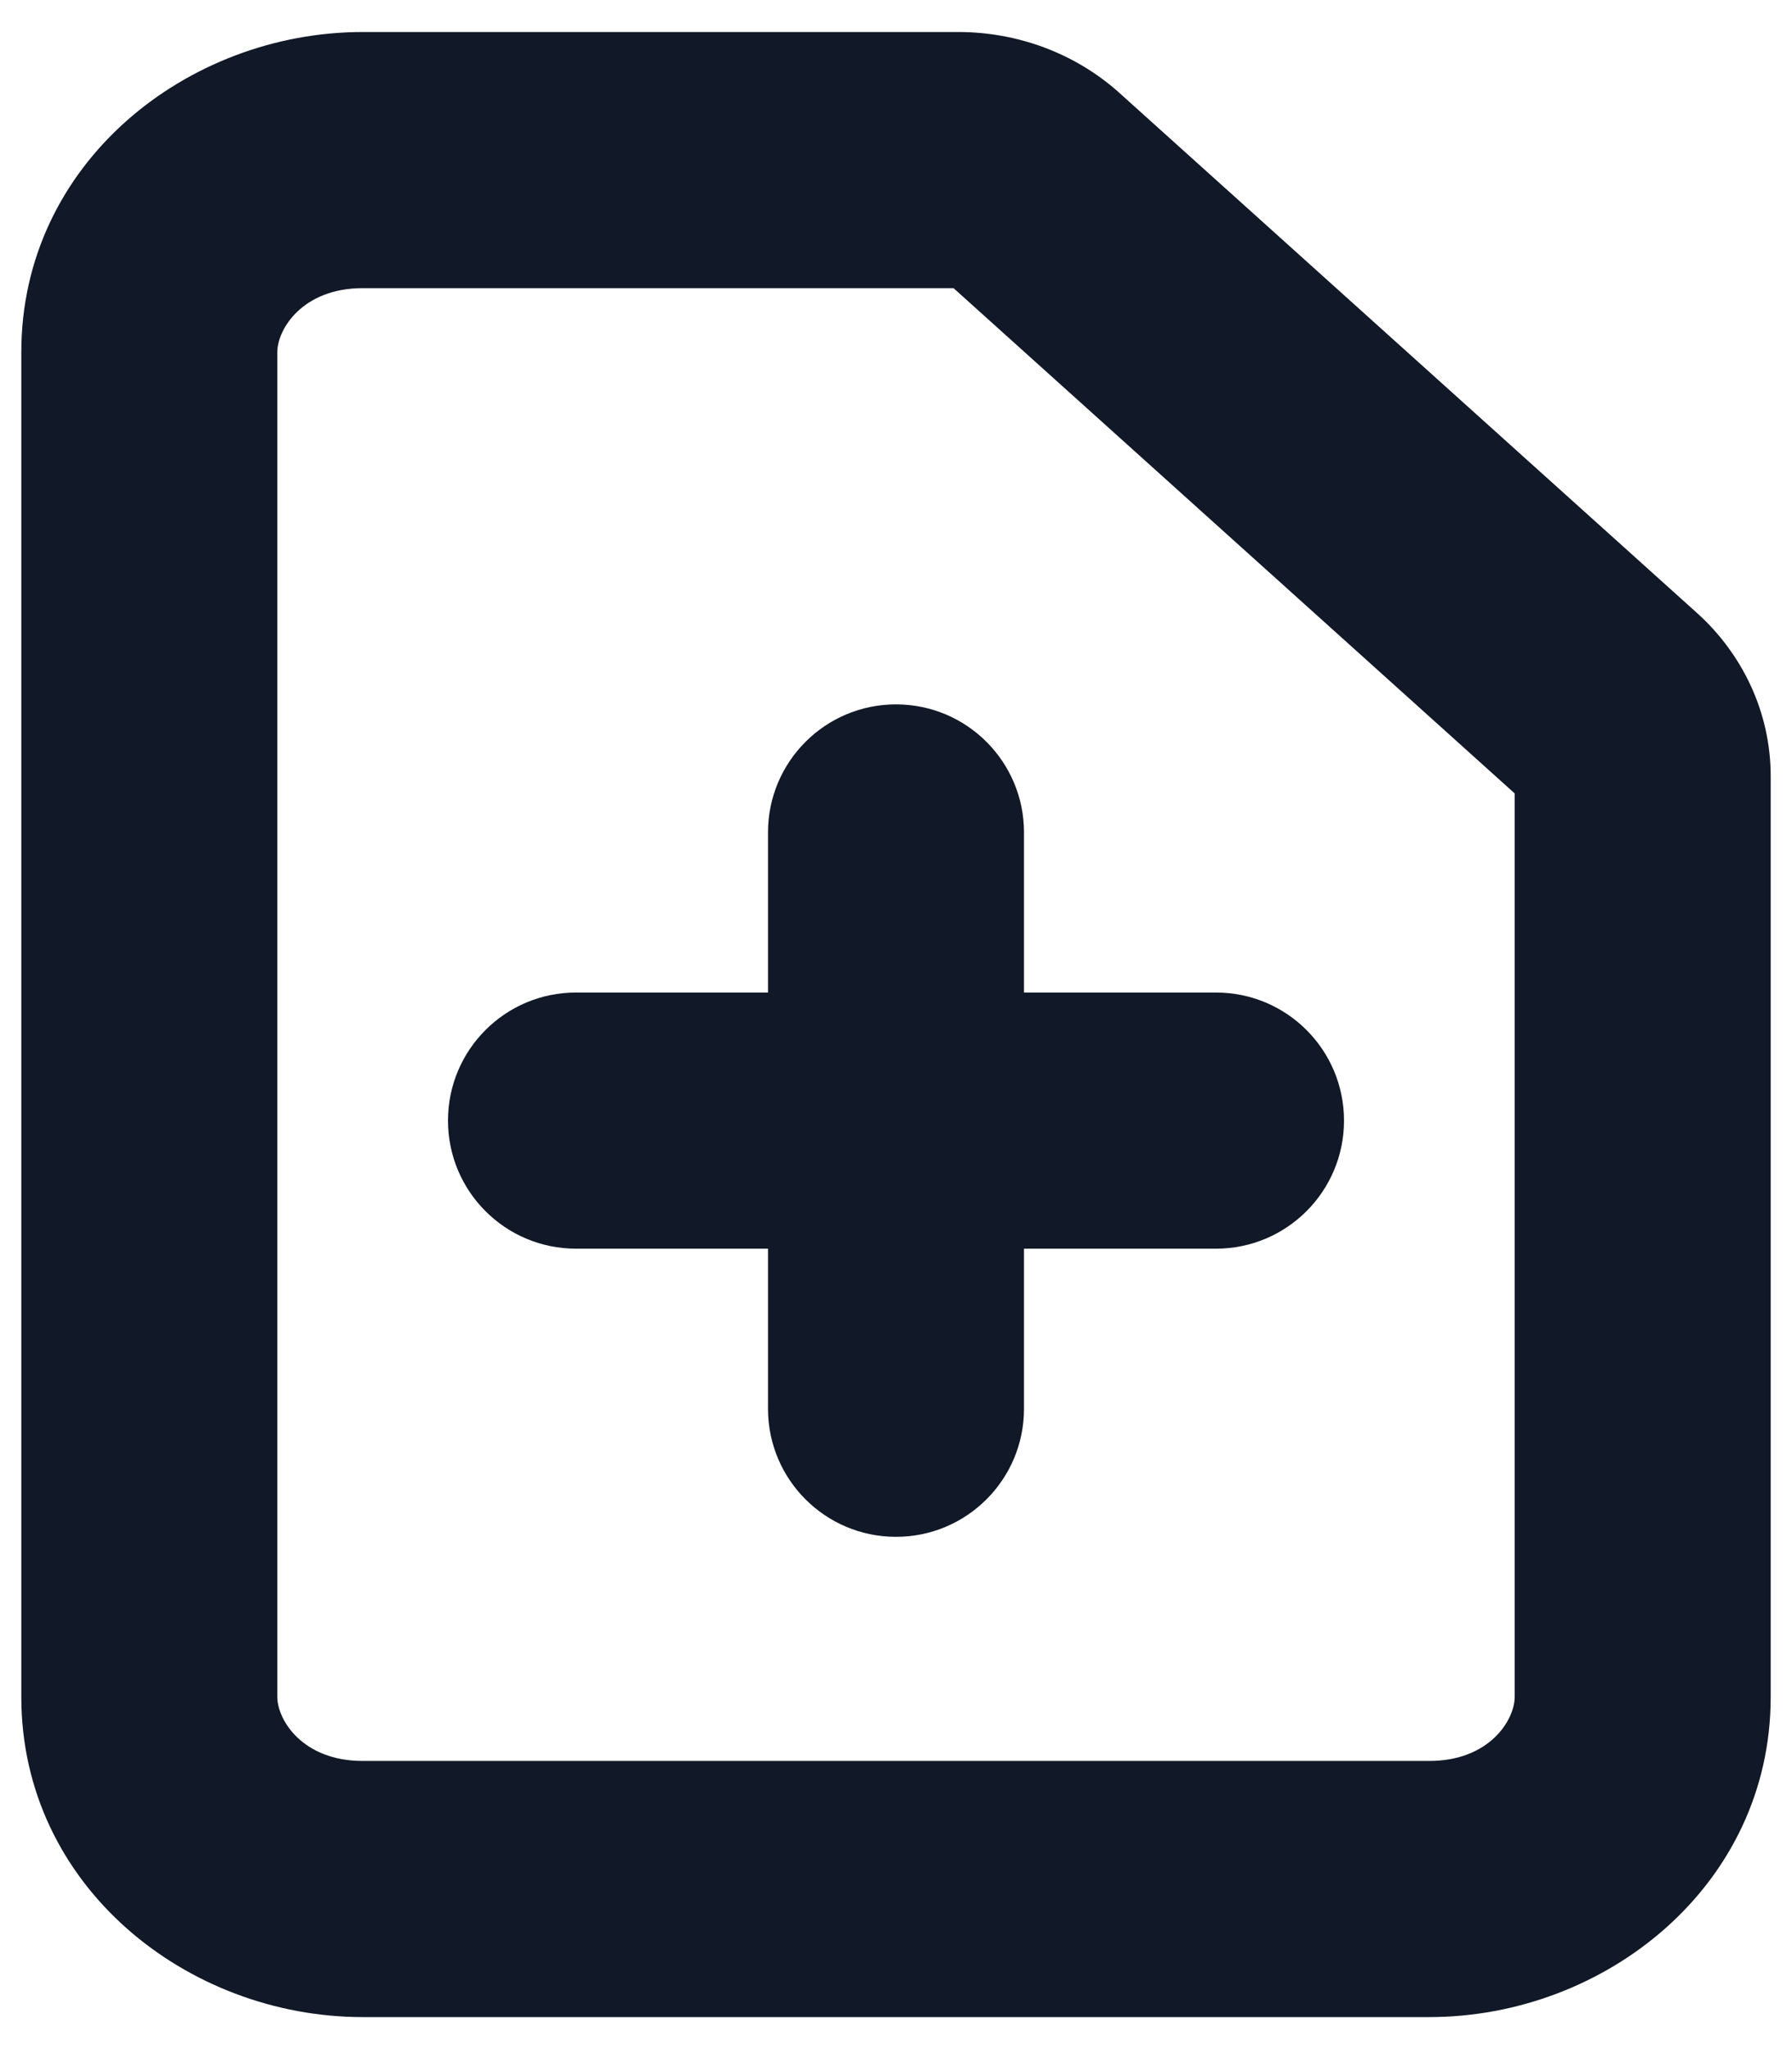 <svg width="28" height="32" viewBox="0 0 28 32" fill="none" xmlns="http://www.w3.org/2000/svg" xmlns:xlink="http://www.w3.org/1999/xlink">
<path d="M16.155,2.939L14.817,4.426L14.817,4.426L16.155,2.939ZM25.179,11.061L26.517,9.574L26.517,9.574L25.179,11.061ZM9,15.5C7.895,15.5 7,16.395 7,17.5C7,18.605 7.895,19.5 9,19.5L9,15.5ZM19,19.5C20.105,19.5 21,18.605 21,17.5C21,16.395 20.105,15.5 19,15.5L19,19.5ZM16,13C16,11.895 15.105,11 14,11C12.895,11 12,11.895 12,13L16,13ZM12,22C12,23.105 12.895,24 14,24C15.105,24 16,23.105 16,22L12,22ZM22.333,27.5L5.667,27.5L5.667,31.5L22.333,31.5L22.333,27.5ZM4.333,26.5L4.333,5.5L0.333,5.5L0.333,26.5L4.333,26.5ZM5.667,4.5L14.976,4.5L14.976,0.5L5.667,0.5L5.667,4.5ZM23.667,12.121L23.667,26.5L27.667,26.5L27.667,12.121L23.667,12.121ZM14.817,4.426L23.841,12.547L26.517,9.574L17.493,1.453L14.817,4.426ZM27.667,12.121C27.667,11.121 27.223,10.21 26.517,9.574L23.841,12.547C23.759,12.474 23.667,12.326 23.667,12.121L27.667,12.121ZM14.976,4.5C14.96,4.5 14.94,4.497 14.916,4.488C14.891,4.479 14.856,4.461 14.817,4.426L17.493,1.453C16.793,0.823 15.885,0.5 14.976,0.5L14.976,4.5ZM5.667,27.5C4.727,27.5 4.333,26.859 4.333,26.5L0.333,26.5C0.333,29.454 2.925,31.5 5.667,31.5L5.667,27.5ZM22.333,31.5C25.075,31.5 27.667,29.454 27.667,26.5L23.667,26.5C23.667,26.859 23.273,27.5 22.333,27.5L22.333,31.5ZM4.333,5.5C4.333,5.141 4.727,4.5 5.667,4.5L5.667,0.5C2.925,0.5 0.333,2.546 0.333,5.5L4.333,5.5ZM9,19.5L19,19.5L19,15.5L9,15.5L9,19.5ZM12,13L12,22L16,22L16,13L12,13Z" fill="#111827"/>
</svg>
